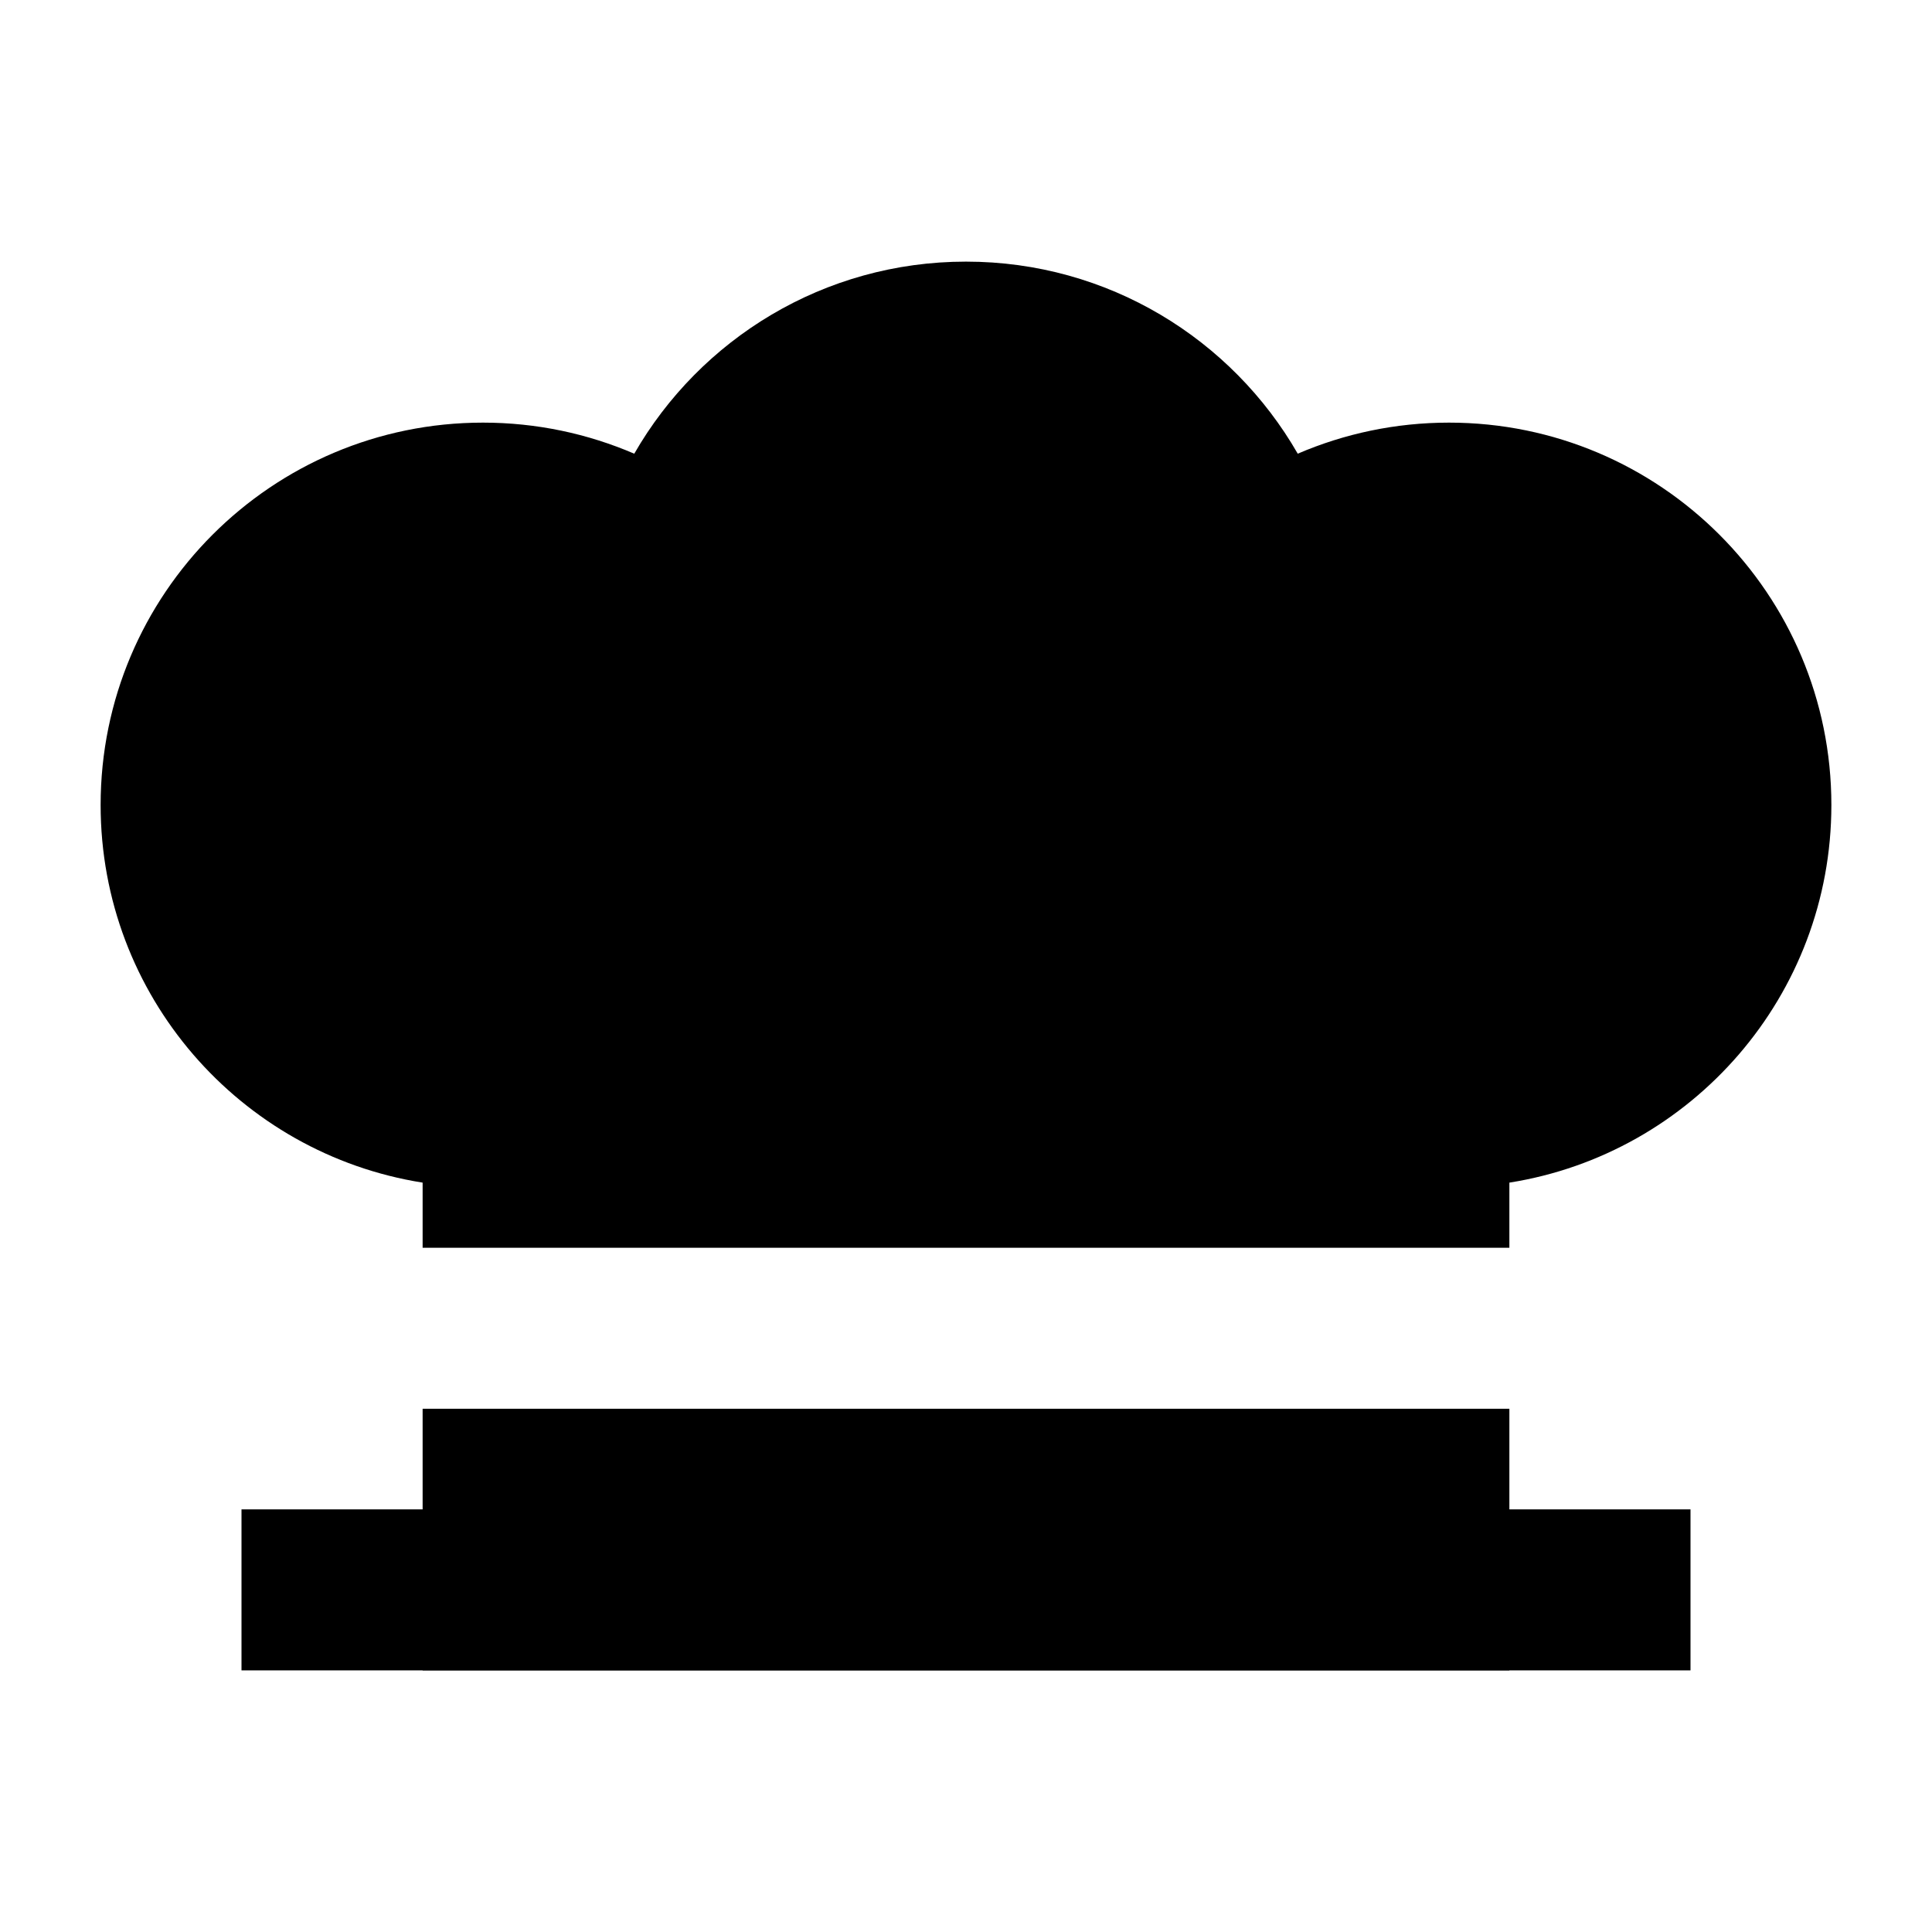 <svg width="24" height="24" viewBox="0 0 24 24" xmlns="http://www.w3.org/2000/svg">
    <path d="M12 3.25C10.236 3.25 8.698 4.211 7.879 5.636C7.302 5.388 6.667 5.25 6 5.25C3.377 5.25 1.25 7.377 1.25 10C1.25 12.368 2.983 14.332 5.25 14.691V15.5H18.75V14.691C21.017 14.332 22.75 12.368 22.75 10C22.75 7.377 20.623 5.25 18 5.25C17.333 5.25 16.698 5.388 16.121 5.636C15.302 4.211 13.764 3.25 12 3.25Z"/>
    <path d="M18.75 17.5H5.25V20.75L18.75 20.75V17.5Z"/>
    <path fill-rule="evenodd" clip-rule="evenodd" d="M21 20.75H3V18.75H21V20.75Z"/>
</svg>
